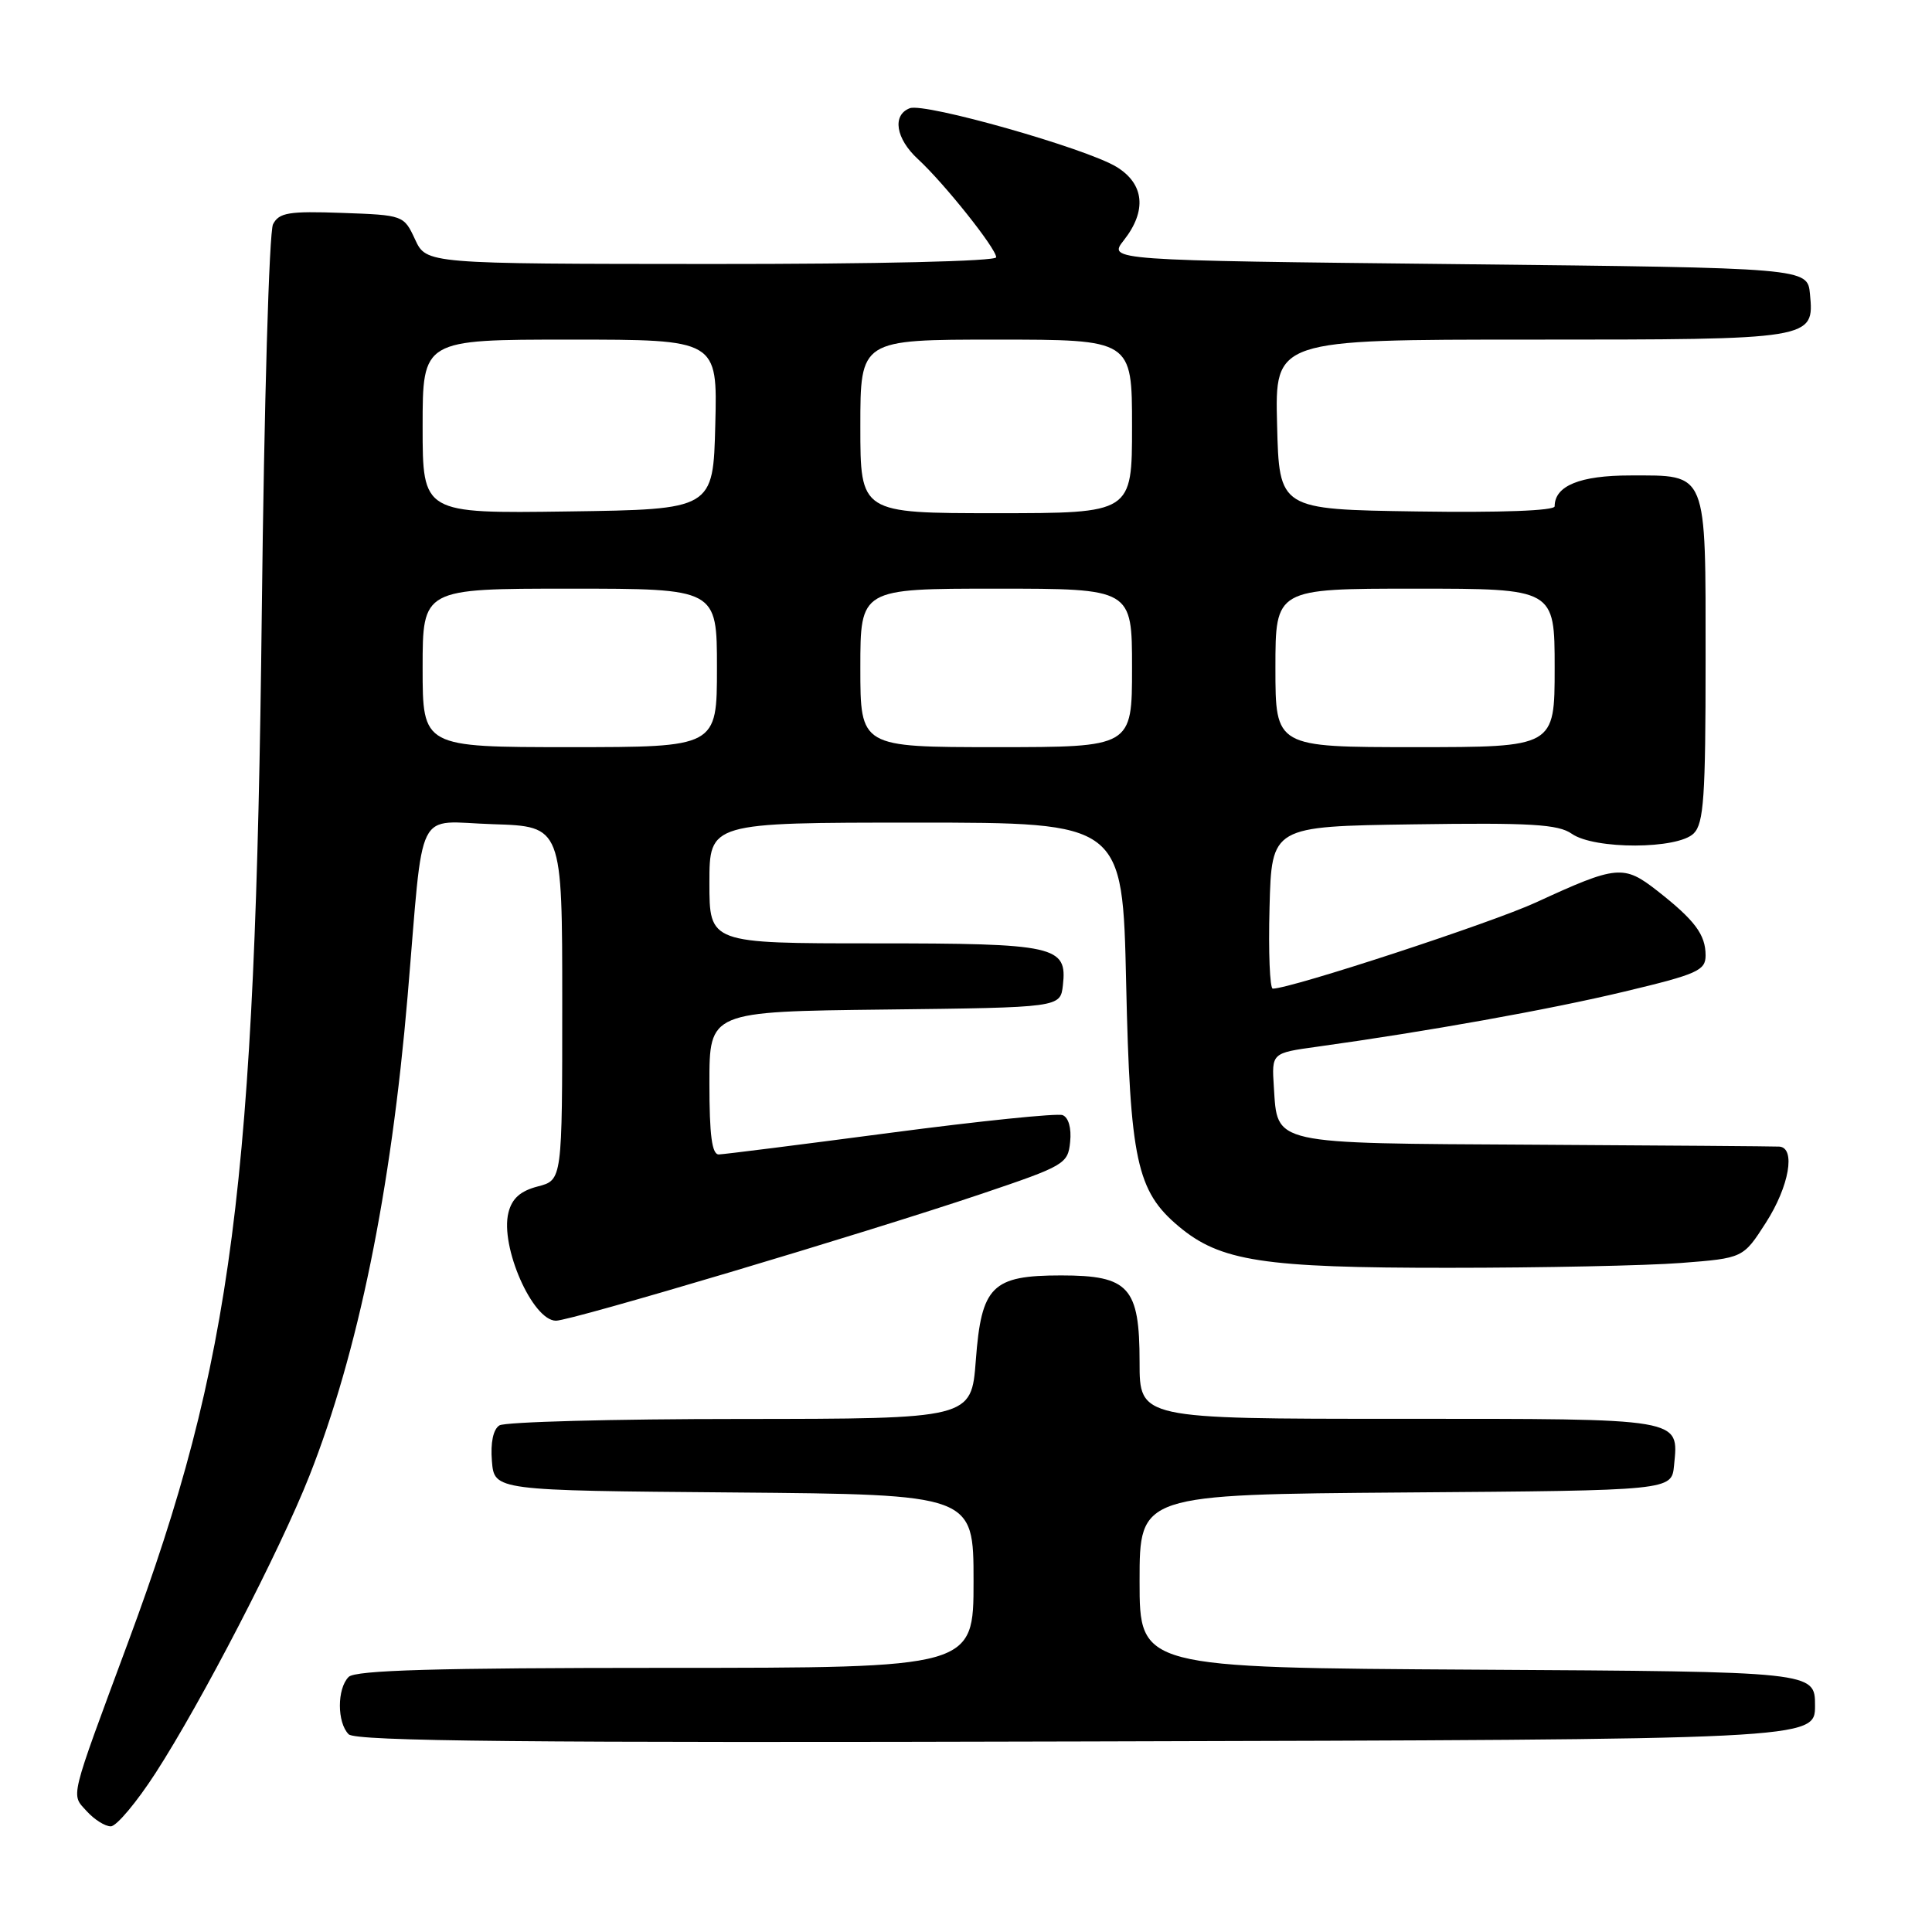 <?xml version="1.0" encoding="UTF-8" standalone="no"?>
<!DOCTYPE svg PUBLIC "-//W3C//DTD SVG 1.1//EN" "http://www.w3.org/Graphics/SVG/1.1/DTD/svg11.dtd" >
<svg xmlns="http://www.w3.org/2000/svg" xmlns:xlink="http://www.w3.org/1999/xlink" version="1.1" viewBox="0 0 256 256">
 <g >
 <path fill="currentColor"
d=" M 20.61 234.94 C 26.68 225.56 37.10 205.43 41.00 195.55 C 47.44 179.24 51.81 157.88 54.01 132.00 C 56.20 106.21 54.87 108.89 65.33 109.21 C 74.50 109.50 74.50 109.50 74.50 132.94 C 74.50 156.37 74.50 156.37 71.26 157.21 C 68.95 157.81 67.84 158.80 67.37 160.68 C 66.24 165.16 70.57 175.00 73.67 175.00 C 75.69 175.00 114.54 163.42 130.00 158.21 C 141.08 154.47 141.51 154.23 141.80 151.30 C 141.99 149.48 141.58 148.06 140.80 147.76 C 140.09 147.49 129.82 148.54 118.00 150.10 C 106.17 151.66 95.94 152.95 95.25 152.97 C 94.34 152.99 94.00 150.46 94.00 143.52 C 94.00 134.04 94.00 134.04 117.25 133.77 C 140.50 133.50 140.50 133.50 140.84 130.55 C 141.43 125.34 139.91 125.00 115.81 125.00 C 94.00 125.00 94.00 125.00 94.00 117.00 C 94.00 109.00 94.00 109.00 121.38 109.00 C 148.75 109.00 148.75 109.00 149.22 130.25 C 149.74 153.73 150.62 157.82 156.16 162.48 C 161.69 167.13 167.33 168.00 191.93 167.99 C 204.34 167.99 218.21 167.70 222.74 167.35 C 230.98 166.71 230.98 166.71 233.99 162.01 C 237.08 157.20 237.98 152.05 235.75 151.93 C 235.06 151.89 220.45 151.78 203.29 151.68 C 168.17 151.48 169.30 151.73 168.79 144.01 C 168.50 139.53 168.50 139.53 174.50 138.70 C 189.07 136.68 205.32 133.77 215.25 131.39 C 224.92 129.08 226.00 128.60 226.00 126.60 C 226.00 123.85 224.59 121.95 219.63 118.06 C 215.15 114.55 214.26 114.63 203.54 119.57 C 197.67 122.28 171.05 131.00 168.65 131.00 C 168.26 131.00 168.06 126.16 168.22 120.25 C 168.50 109.50 168.50 109.50 187.30 109.23 C 202.83 109.00 206.48 109.22 208.27 110.48 C 211.28 112.58 222.31 112.55 224.43 110.43 C 225.76 109.10 226.00 105.58 226.00 87.50 C 226.00 62.19 226.33 63.00 216.00 63.00 C 209.35 63.00 206.00 64.37 206.00 67.09 C 206.00 67.67 198.82 67.94 187.75 67.77 C 169.50 67.50 169.50 67.50 169.22 56.25 C 168.93 45.00 168.93 45.00 202.78 45.00 C 240.37 45.00 240.40 44.99 239.83 38.96 C 239.50 35.50 239.50 35.50 193.16 35.00 C 146.82 34.50 146.82 34.50 148.91 31.84 C 151.99 27.93 151.63 24.36 147.94 22.11 C 143.88 19.64 122.53 13.58 120.55 14.34 C 118.19 15.25 118.69 18.37 121.63 21.08 C 125.09 24.26 132.00 32.93 132.00 34.09 C 132.00 34.62 116.28 34.99 94.25 34.98 C 56.50 34.96 56.50 34.96 55.00 31.73 C 53.51 28.52 53.46 28.50 45.31 28.21 C 38.27 27.96 36.98 28.17 36.18 29.71 C 35.66 30.70 35.00 53.53 34.69 81.00 C 33.84 157.13 30.84 180.24 16.97 217.62 C 9.11 238.84 9.39 237.67 11.49 239.99 C 12.49 241.10 13.92 242.00 14.68 242.00 C 15.43 242.00 18.10 238.82 20.61 234.94 Z  M 240.50 226.00 C 240.50 221.50 240.50 221.50 195.75 221.24 C 151.00 220.98 151.00 220.98 151.00 209.50 C 151.00 198.03 151.00 198.03 186.25 197.76 C 221.50 197.50 221.50 197.50 221.82 194.18 C 222.43 187.86 223.26 188.00 185.38 188.00 C 151.00 188.00 151.00 188.00 151.00 180.50 C 151.00 170.55 149.60 169.00 140.61 169.00 C 131.44 169.00 130.04 170.39 129.30 180.26 C 128.71 188.00 128.71 188.00 98.11 188.02 C 81.27 188.02 66.91 188.41 66.18 188.87 C 65.35 189.39 64.98 191.16 65.18 193.60 C 65.50 197.50 65.50 197.50 97.25 197.76 C 129.00 198.03 129.00 198.03 129.00 209.51 C 129.00 221.00 129.00 221.00 88.20 221.00 C 57.80 221.00 47.09 221.31 46.20 222.20 C 44.65 223.75 44.65 228.25 46.20 229.80 C 47.13 230.73 69.69 230.95 143.95 230.75 C 240.50 230.50 240.50 230.50 240.50 226.00 Z  M 56.00 88.50 C 56.00 78.00 56.00 78.00 75.50 78.00 C 95.00 78.00 95.00 78.00 95.00 88.50 C 95.00 99.00 95.00 99.00 75.50 99.00 C 56.00 99.00 56.00 99.00 56.00 88.50 Z  M 114.00 88.50 C 114.00 78.00 114.00 78.00 132.00 78.00 C 150.00 78.00 150.00 78.00 150.00 88.50 C 150.00 99.00 150.00 99.00 132.00 99.00 C 114.00 99.00 114.00 99.00 114.00 88.50 Z  M 169.00 88.50 C 169.00 78.00 169.00 78.00 187.50 78.00 C 206.00 78.00 206.00 78.00 206.00 88.50 C 206.00 99.00 206.00 99.00 187.50 99.00 C 169.00 99.00 169.00 99.00 169.00 88.50 Z  M 56.00 56.52 C 56.00 45.00 56.00 45.00 75.53 45.00 C 95.07 45.00 95.07 45.00 94.78 56.25 C 94.50 67.50 94.50 67.50 75.25 67.77 C 56.00 68.04 56.00 68.04 56.00 56.52 Z  M 114.00 56.50 C 114.00 45.00 114.00 45.00 132.00 45.00 C 150.00 45.00 150.00 45.00 150.00 56.50 C 150.00 68.00 150.00 68.00 132.00 68.00 C 114.00 68.00 114.00 68.00 114.00 56.50 Z "/>
</g>
</svg>